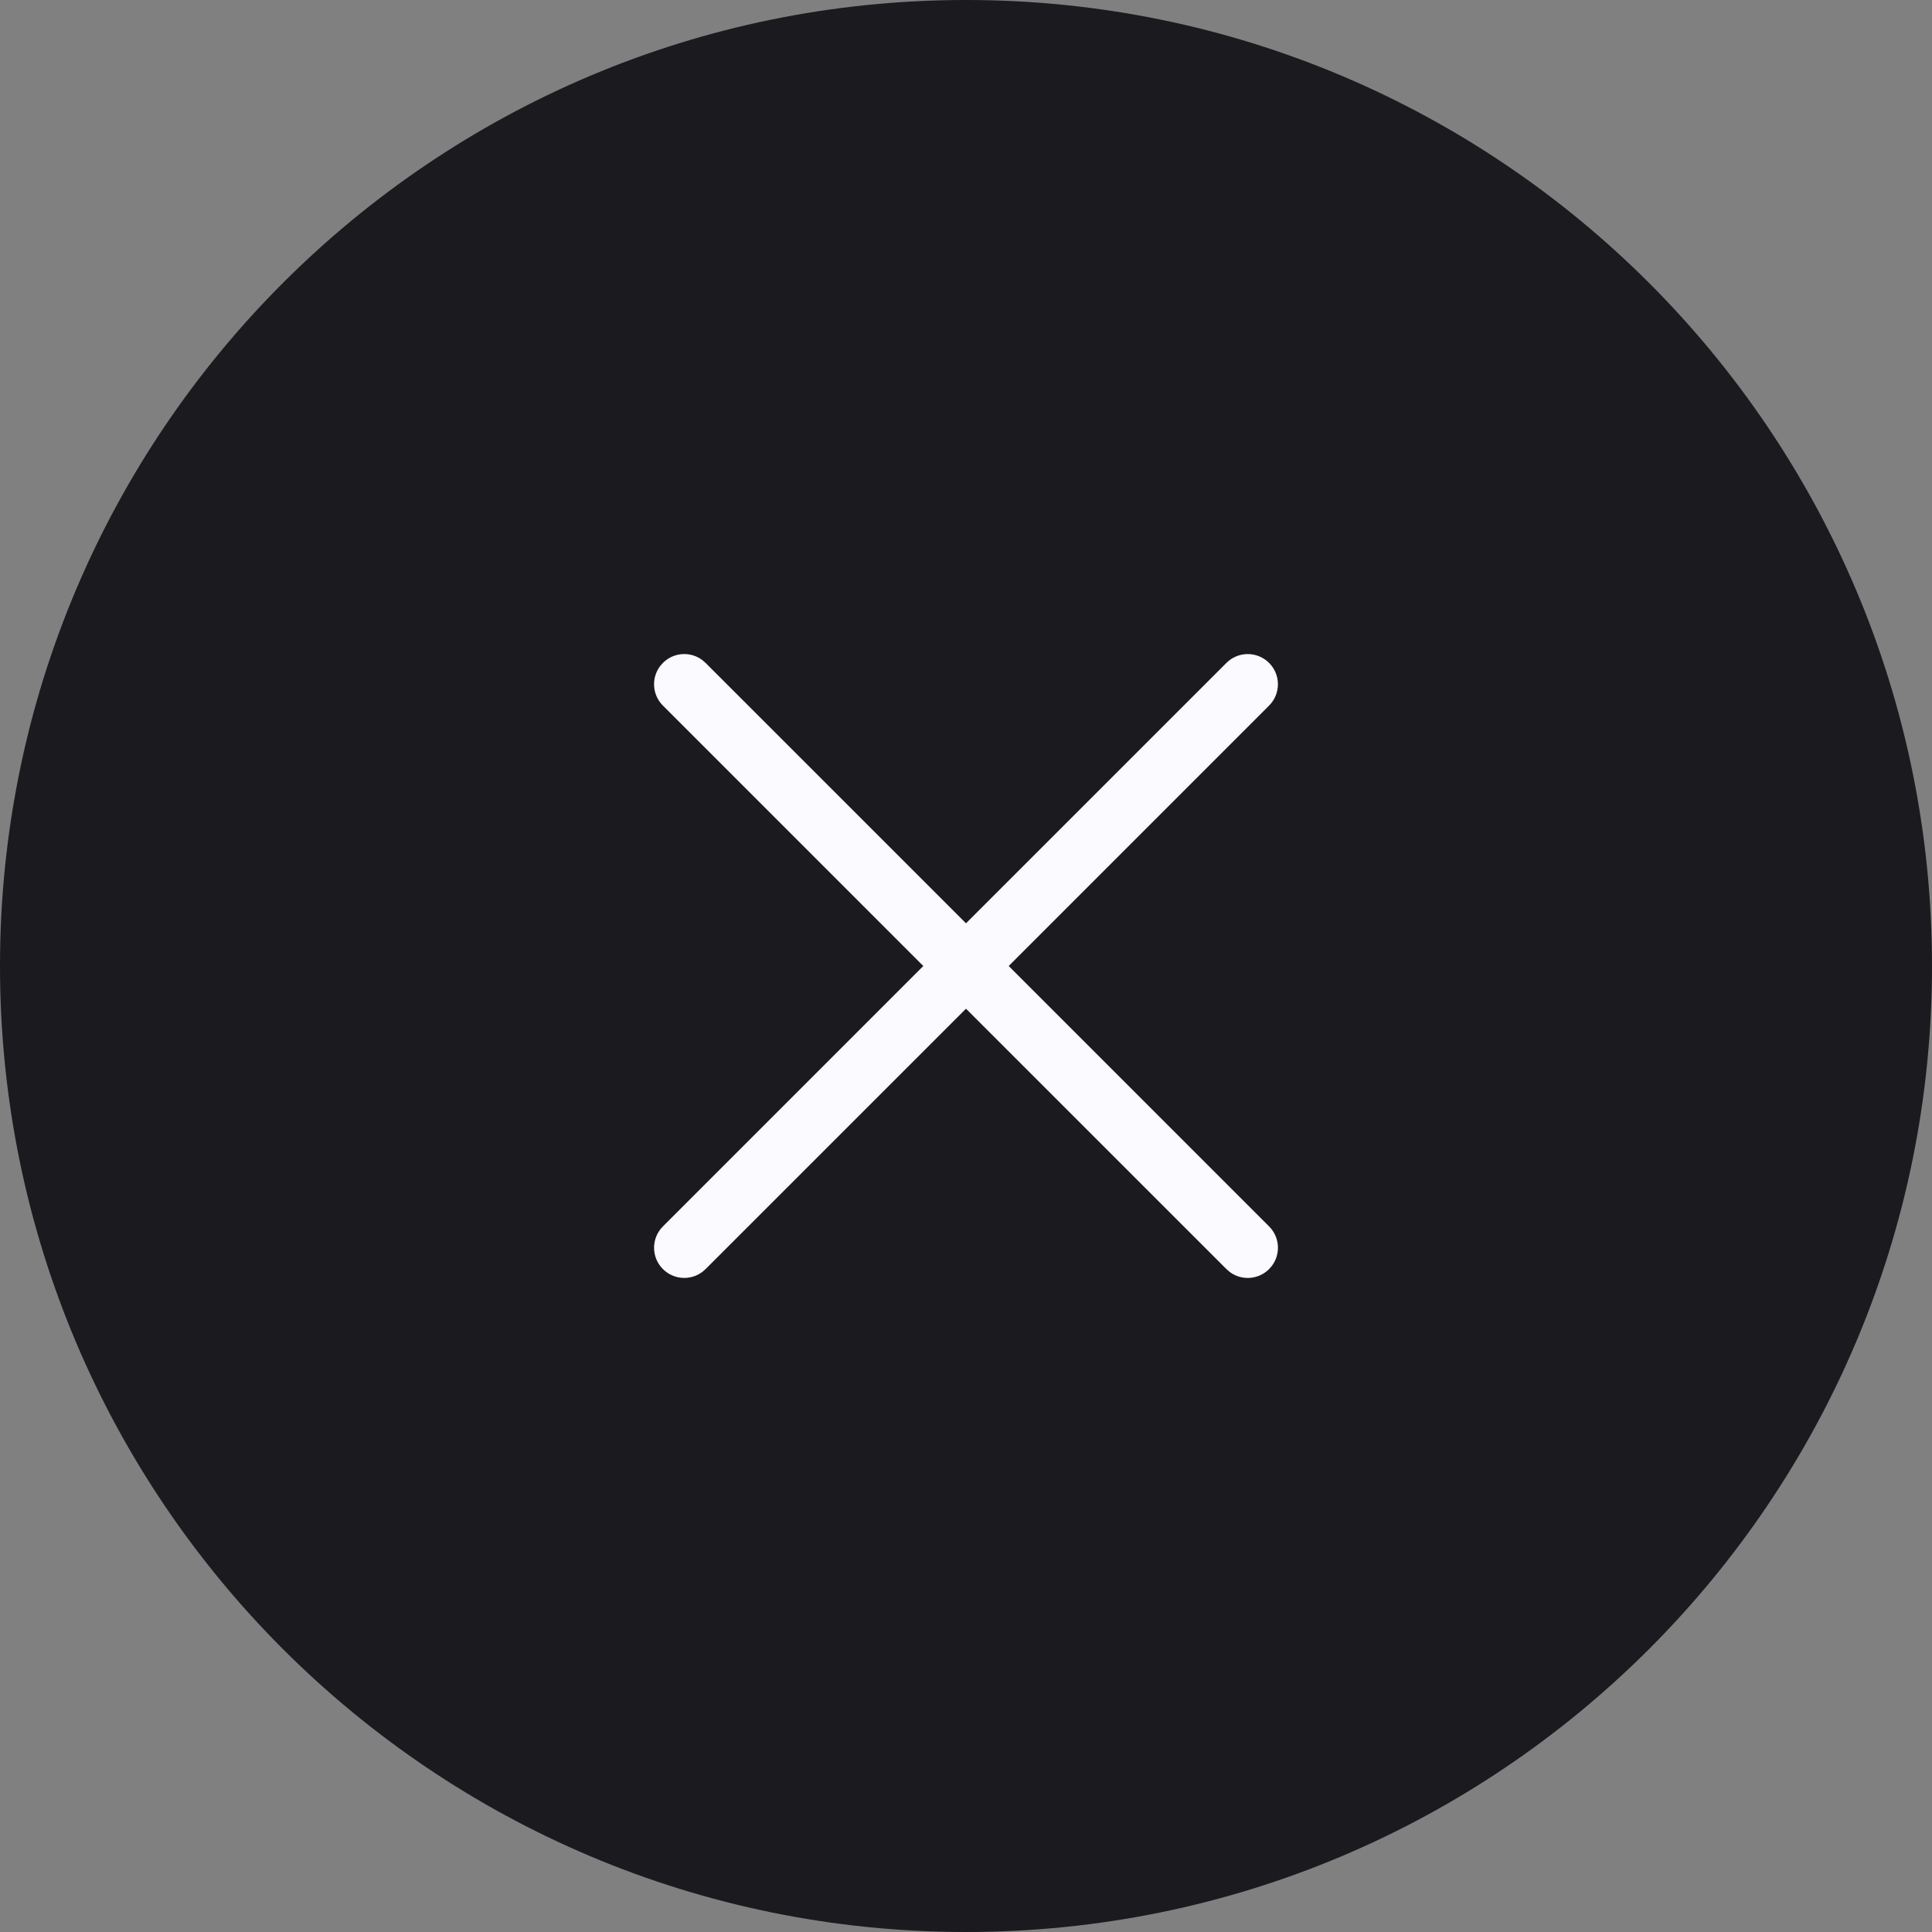 <svg width="48" height="48" viewBox="0 0 48 48" fill="none" xmlns="http://www.w3.org/2000/svg">
<rect x="0" y="0" width="48" height="48" fill="#808080" stroke="none"/>
<path d="M0 24C0 10.745 10.745 0 24 0C37.255 0 48 10.745 48 24C48 37.255 37.255 48 24 48C10.745 48 0 37.255 0 24Z" fill="#1A1A1F"/>
<path d="M16.397 16.554L16.47 16.47C16.736 16.203 17.153 16.179 17.446 16.397L17.53 16.47L24 22.939L30.47 16.47C30.763 16.177 31.237 16.177 31.53 16.47C31.823 16.763 31.823 17.237 31.53 17.53L25.061 24L31.53 30.47C31.797 30.736 31.821 31.153 31.603 31.446L31.53 31.53C31.264 31.797 30.847 31.821 30.554 31.603L30.47 31.53L24 25.061L17.53 31.53C17.237 31.823 16.763 31.823 16.47 31.53C16.177 31.237 16.177 30.763 16.47 30.47L22.939 24L16.47 17.53C16.203 17.264 16.179 16.847 16.397 16.554L16.47 16.47L16.397 16.554Z" fill="#FAFAFF"/>
</svg>
